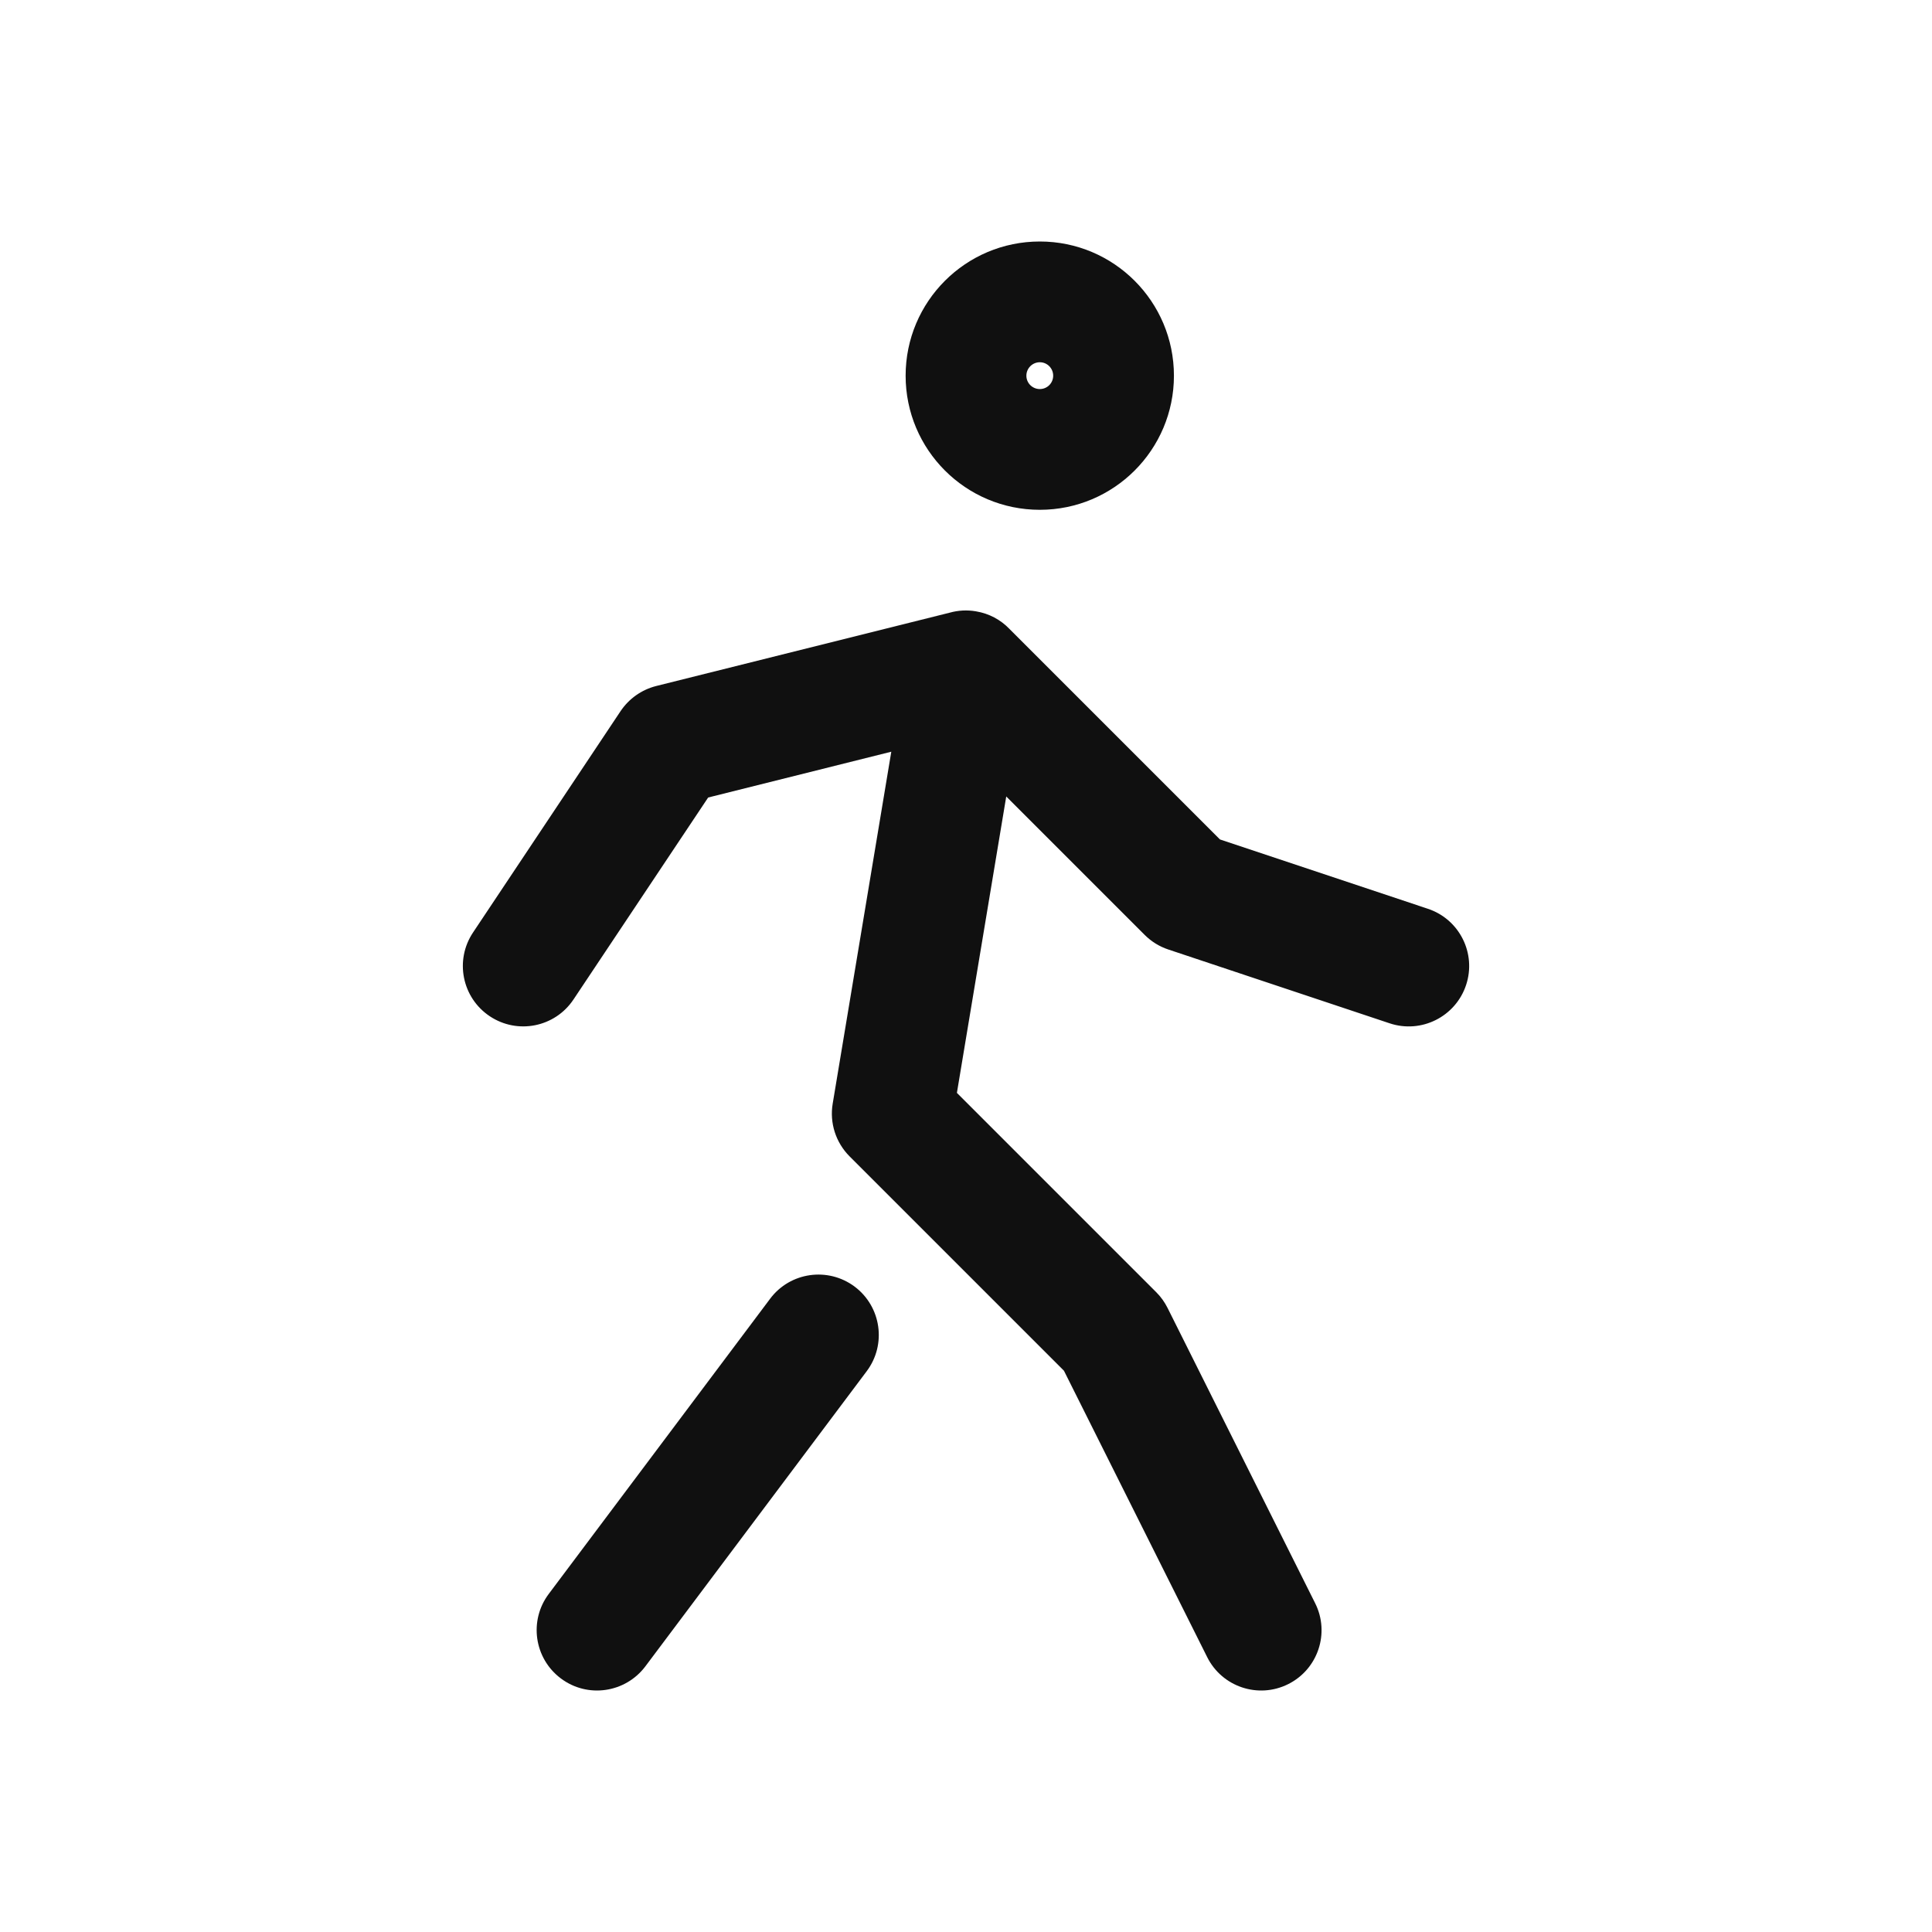 <svg width="24" height="24" viewBox="0 0 24 24" fill="none" xmlns="http://www.w3.org/2000/svg">
<path fill-rule="evenodd" clip-rule="evenodd" d="M12.917 3C11.996 3 11.25 3.746 11.25 4.667C11.25 5.587 11.996 6.333 12.917 6.333C13.837 6.333 14.583 5.587 14.583 4.667C14.583 3.746 13.837 3 12.917 3ZM12.75 4.667C12.75 4.575 12.825 4.5 12.917 4.5C13.009 4.5 13.083 4.575 13.083 4.667C13.083 4.759 13.009 4.833 12.917 4.833C12.825 4.833 12.75 4.759 12.75 4.667Z" fill="#101010"/>
<path d="M10.767 17.033C11.015 16.702 10.948 16.232 10.617 15.983C10.285 15.735 9.815 15.802 9.567 16.133L6.817 19.8C6.568 20.131 6.635 20.601 6.967 20.85C7.298 21.099 7.768 21.031 8.017 20.7L10.767 17.033Z" fill="#101010"/>
<path d="M11.072 9.338L10.344 13.71C10.304 13.949 10.382 14.192 10.553 14.364L13.217 17.028L14.996 20.585C15.181 20.956 15.632 21.106 16.002 20.921C16.373 20.736 16.523 20.285 16.337 19.915L14.504 16.248C14.468 16.176 14.421 16.11 14.364 16.053L11.887 13.576L12.5 9.894L14.22 11.614C14.302 11.696 14.402 11.758 14.513 11.795L17.263 12.712C17.656 12.843 18.081 12.63 18.212 12.237C18.343 11.844 18.13 11.419 17.737 11.289L15.155 10.428L12.537 7.81C12.43 7.699 12.287 7.621 12.123 7.594C12.012 7.575 11.903 7.582 11.801 7.61L8.151 8.522C7.97 8.568 7.813 8.679 7.709 8.834L5.876 11.584C5.646 11.929 5.739 12.394 6.084 12.624C6.429 12.854 6.894 12.761 7.124 12.416L8.797 9.907L11.072 9.338Z" fill="#101010"/>
</svg>
